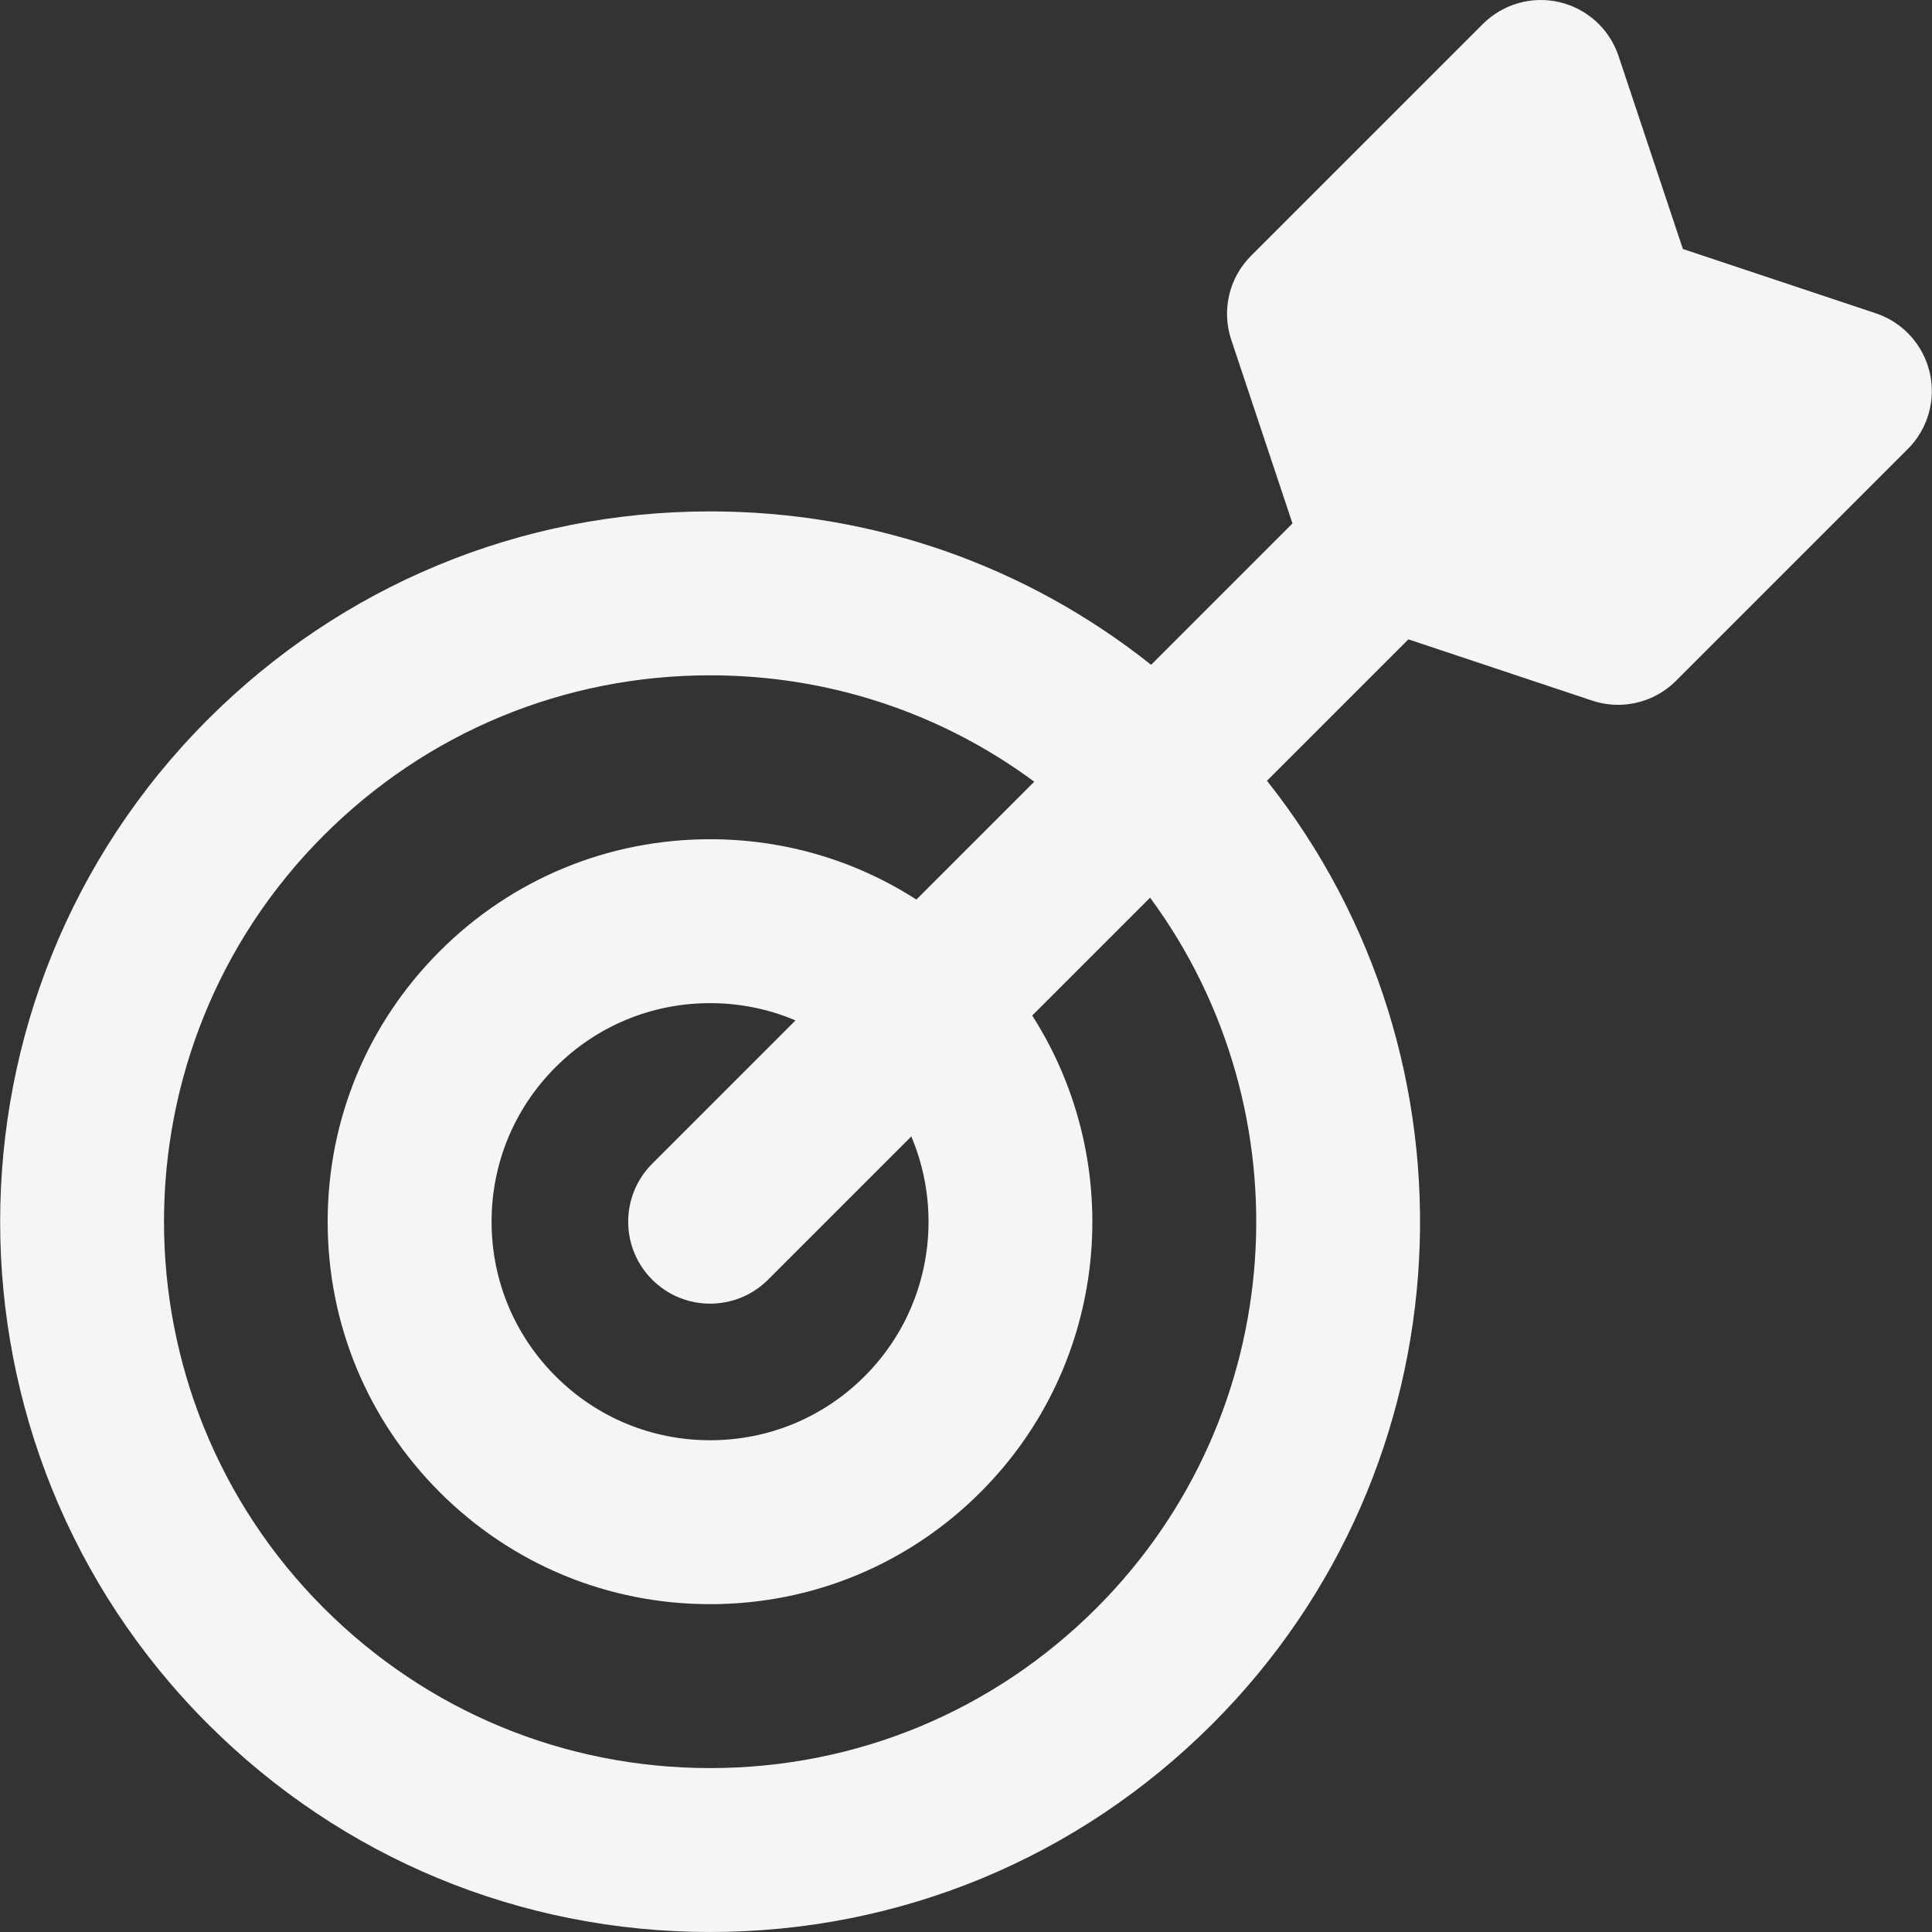 <?xml version="1.0" encoding="iso-8859-1"?>
<!-- Generator: Adobe Illustrator 19.0.0, SVG Export Plug-In . SVG Version: 6.00 Build 0)  -->
<svg xmlns="http://www.w3.org/2000/svg" xmlns:xlink="http://www.w3.org/1999/xlink" version="1.1" id="Layer_1" x="0px" y="0px" viewBox="0 0 512.001 512.001" style="enable-background:new 0 0 512.001 512.001;" xml:space="preserve" width="512px" height="512px">
<rect x="0" y="0" width="512.001" height="512.001" fill="#333333" stroke="none"/>
<g>
	<g>
		<path d="M511.377,98.64c-1.729-7.325-7.128-13.235-14.27-15.615l-51.13-17.044l-17.043-51.13    c-2.382-7.141-8.29-12.539-15.615-14.27c-7.322-1.729-15.026,0.458-20.349,5.78l-61.435,61.432    c-5.818,5.818-7.85,14.422-5.247,22.228l16.233,48.698l-37.461,37.461c-33.138-26.346-73.902-40.655-116.869-40.655    c-50.28,0-97.549,19.578-133.104,55.13c-73.394,73.395-73.395,192.816,0,266.213c35.555,35.552,82.825,55.132,133.104,55.132    c50.281,0,97.55-19.58,133.104-55.133c68.196-68.197,73.009-176.131,14.468-249.958l37.474-37.474l48.7,16.232    c2.252,0.75,4.567,1.115,6.865,1.115c5.67,0,11.222-2.223,15.36-6.362l61.433-61.432    C510.919,113.666,513.106,105.965,511.377,98.64z M290.58,426.153c-27.349,27.349-63.711,42.41-102.388,42.41    s-75.039-15.06-102.388-42.41c-56.455-56.46-56.457-148.324,0-204.779c27.349-27.348,63.711-42.408,102.388-42.408    c31.34,0,61.157,9.891,85.893,28.192l-31.237,31.237c-16.165-10.396-34.975-15.99-54.654-15.99    c-27.074,0-52.527,10.543-71.671,29.687c-19.145,19.144-29.689,44.598-29.688,71.672c0,27.073,10.544,52.526,29.688,71.669    c19.144,19.145,44.596,29.688,71.669,29.688s52.527-10.543,71.672-29.688c34.245-34.245,38.791-87.093,13.683-126.307    l31.239-31.237C346.548,294.518,341.814,374.916,290.58,426.153z M172.836,339.122c4.241,4.241,9.798,6.361,15.357,6.361    c5.557,0,11.118-2.121,15.357-6.361l37.956-37.956c8.905,21.081,4.794,46.398-12.359,63.55    c-10.941,10.939-25.486,16.965-40.956,16.965c-15.472,0-30.015-6.025-40.953-16.965c-10.94-10.94-16.965-25.484-16.965-40.955    c0-15.472,6.024-30.015,16.965-40.955c10.94-10.939,25.484-16.963,40.955-16.963c7.905,0,15.563,1.581,22.626,4.578    l-37.983,37.983C164.354,316.887,164.354,330.638,172.836,339.122z" fill="#F5F5F5"/>
	</g>
</g>
<g>
</g>
<g>
</g>
<g>
</g>
<g>
</g>
<g>
</g>
<g>
</g>
<g>
</g>
<g>
</g>
<g>
</g>
<g>
</g>
<g>
</g>
<g>
</g>
<g>
</g>
<g>
</g>
<g>
</g>
</svg>
